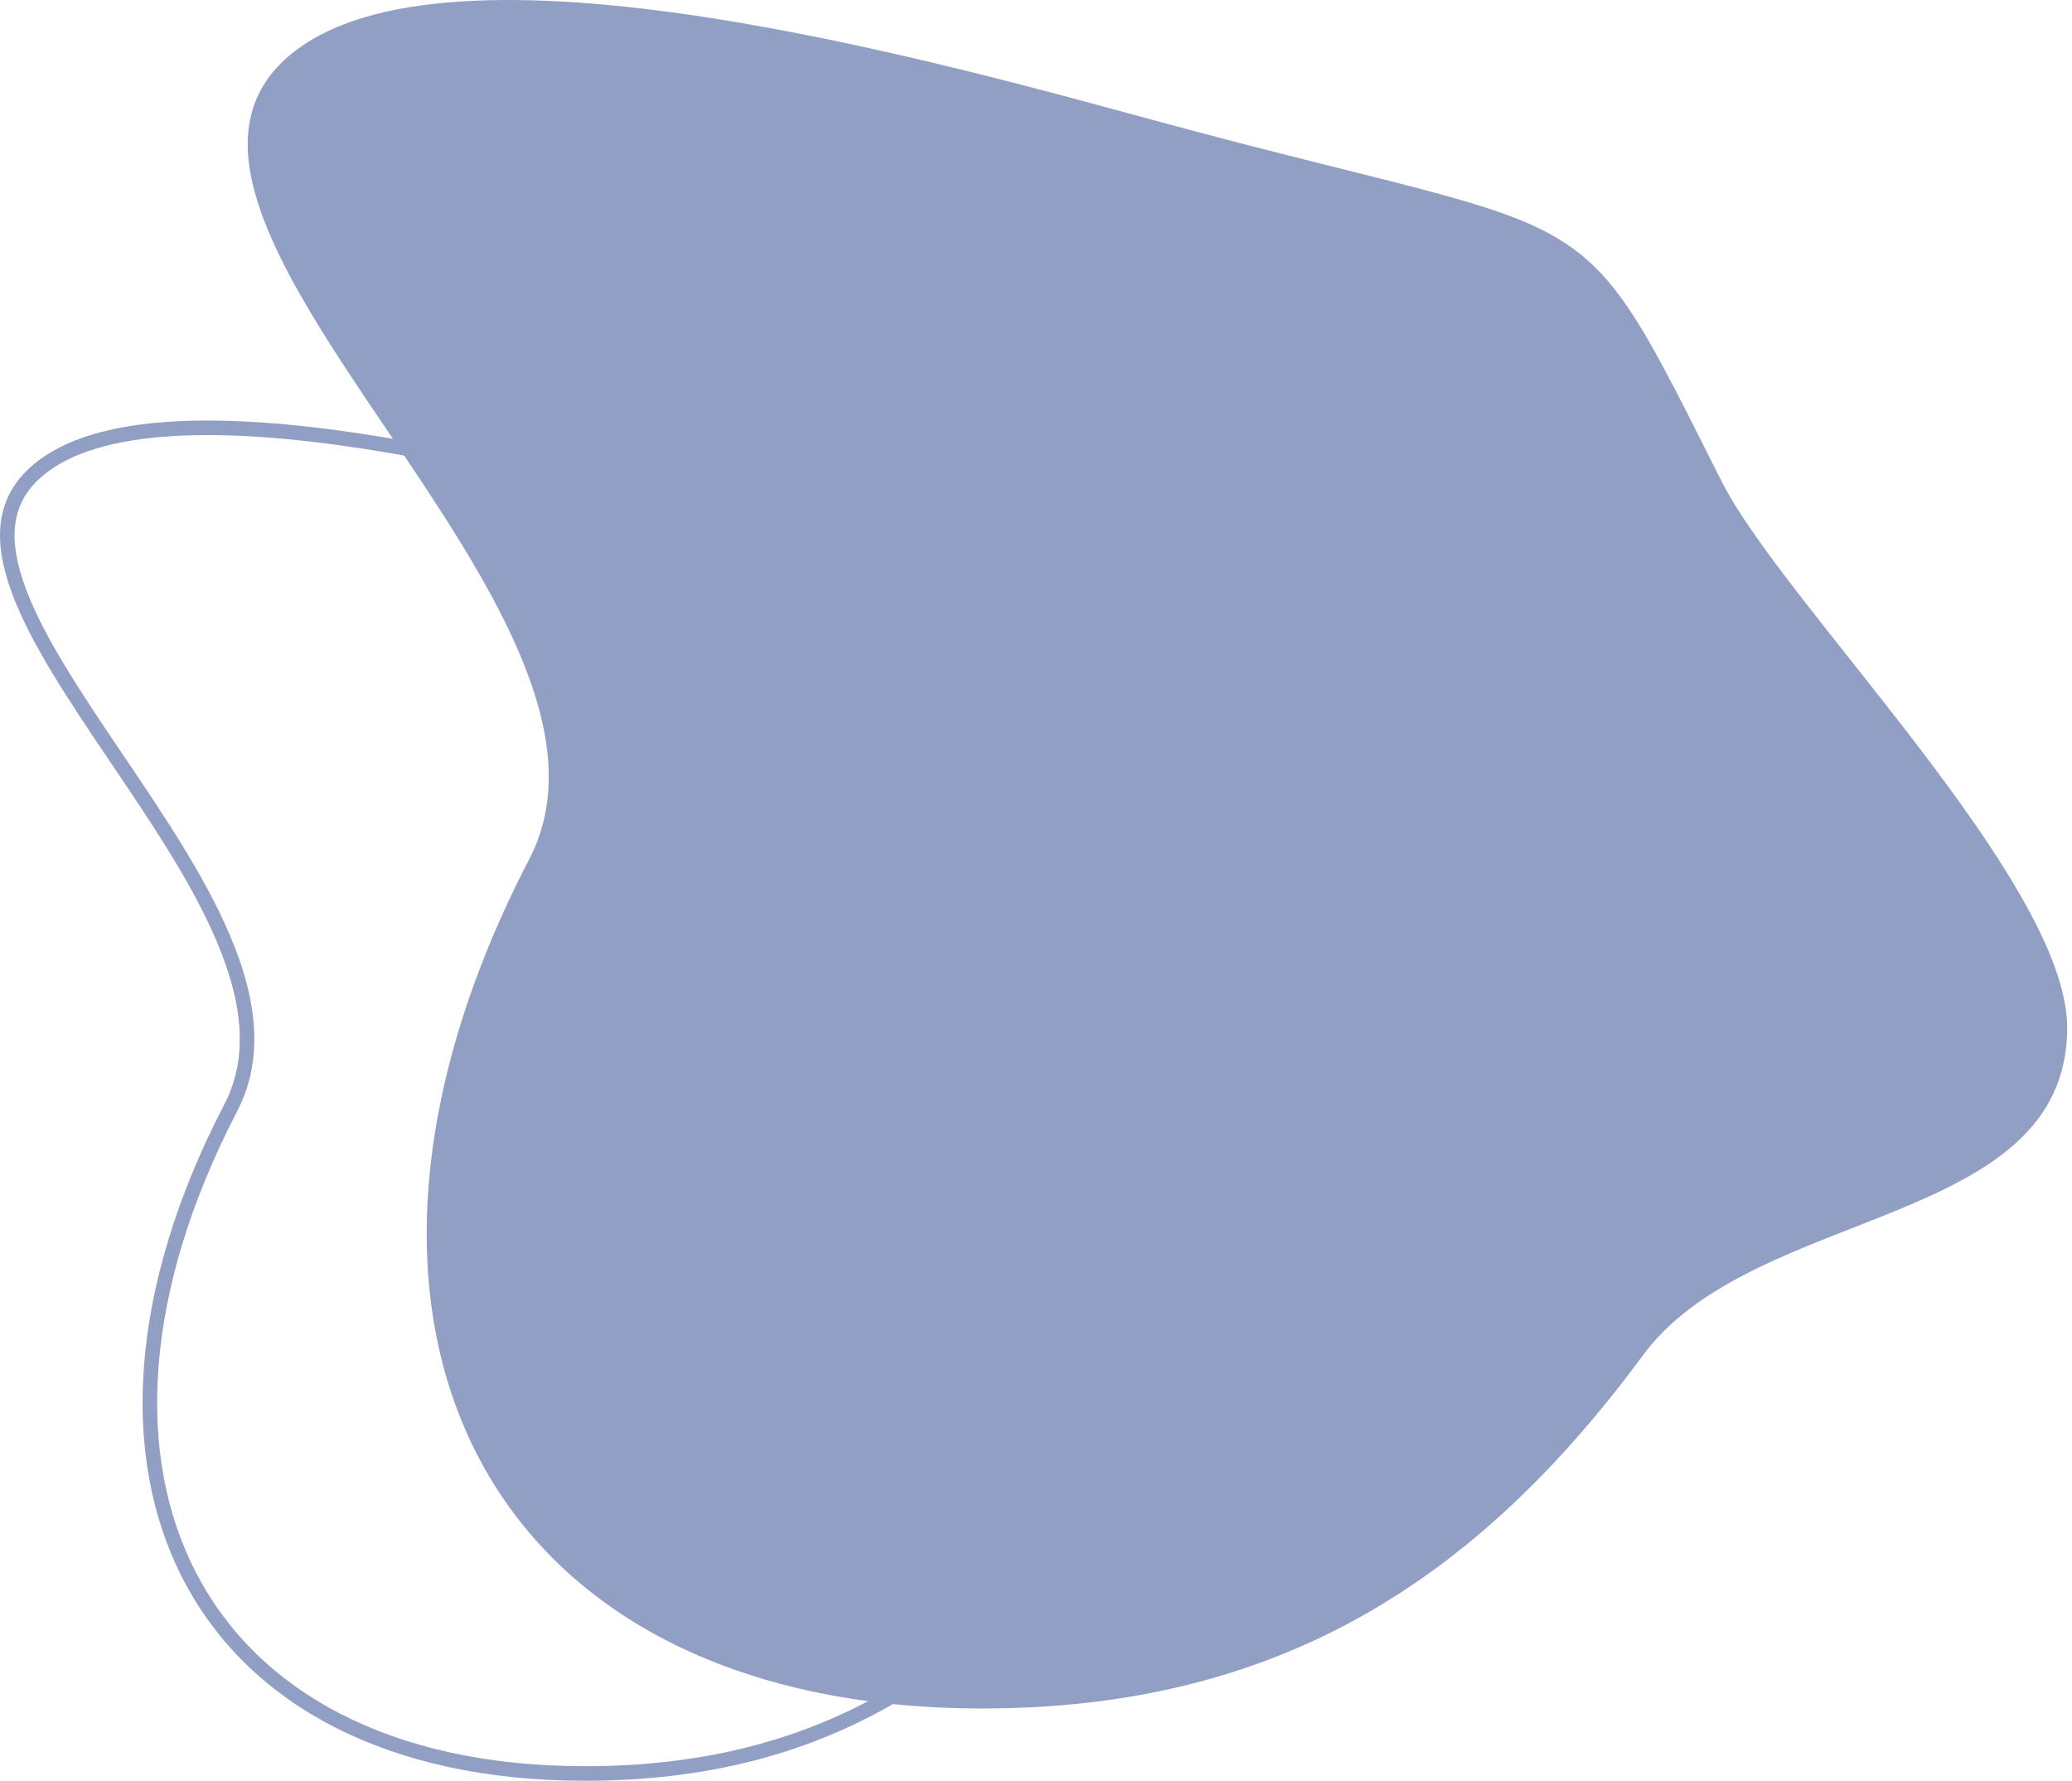 <svg width="427" height="367" viewBox="0 0 427 367" fill="none" xmlns="http://www.w3.org/2000/svg">
<path fill-rule="evenodd" clip-rule="evenodd" d="M202.451 352.101C263.986 352.101 304.685 325.255 338.632 279.255C361.478 248.297 426.006 253.216 426.006 211.78C426.006 181.658 367.462 124.386 354.788 99.2C324.122 38.26 332.148 50.325 239.602 25.272C195.391 13.304 92.107 -16.191 59.582 11.498C19.396 45.708 135.696 125.796 109.083 177.035C59.582 272.34 99.503 352.101 202.451 352.101Z" fill="#919FC5"/>
<path d="M227.859 308.111C214.425 326.307 199.71 340.639 182.334 350.428C164.97 360.21 144.87 365.5 120.594 365.5C79.98 365.5 52.143 349.798 39.202 325.068C26.234 300.286 27.979 265.982 47.555 228.309C53.164 217.514 51.153 205.346 45.884 193.053C40.71 180.983 32.249 168.456 24.156 156.473C24.004 156.247 23.851 156.021 23.699 155.796C15.411 143.523 7.617 131.888 3.841 121.649C1.96 116.548 1.128 111.922 1.657 107.823C2.179 103.775 4.041 100.135 7.767 96.964C13.872 91.769 23.473 89.135 35.272 88.392C47.026 87.652 60.72 88.802 74.774 90.948C100.797 94.921 127.829 102.268 145.688 107.122C147.117 107.511 148.487 107.883 149.794 108.237C161.504 111.405 171.239 113.84 179.366 115.872C184.015 117.035 188.138 118.066 191.804 119.028C201.958 121.692 208.653 123.836 213.794 126.803C218.865 129.729 222.499 133.503 226.396 139.595C229.957 145.162 233.682 152.573 238.901 162.954C239.448 164.044 240.012 165.166 240.594 166.322C243.193 171.485 248.091 178.204 253.871 185.659C256.347 188.852 258.979 192.173 261.682 195.585C265.356 200.219 269.162 205.022 272.891 209.901C279.34 218.339 285.435 226.849 289.913 234.72C294.419 242.639 297.161 249.697 297.161 255.28C297.161 263.064 294.158 268.615 289.334 273.018C284.441 277.484 277.664 280.775 270.116 283.883C267.795 284.838 265.395 285.778 262.966 286.729C257.592 288.834 252.076 290.994 246.957 293.502C239.489 297.161 232.616 301.668 227.859 308.111Z" stroke="#919FC5" stroke-width="3"/>
</svg>
